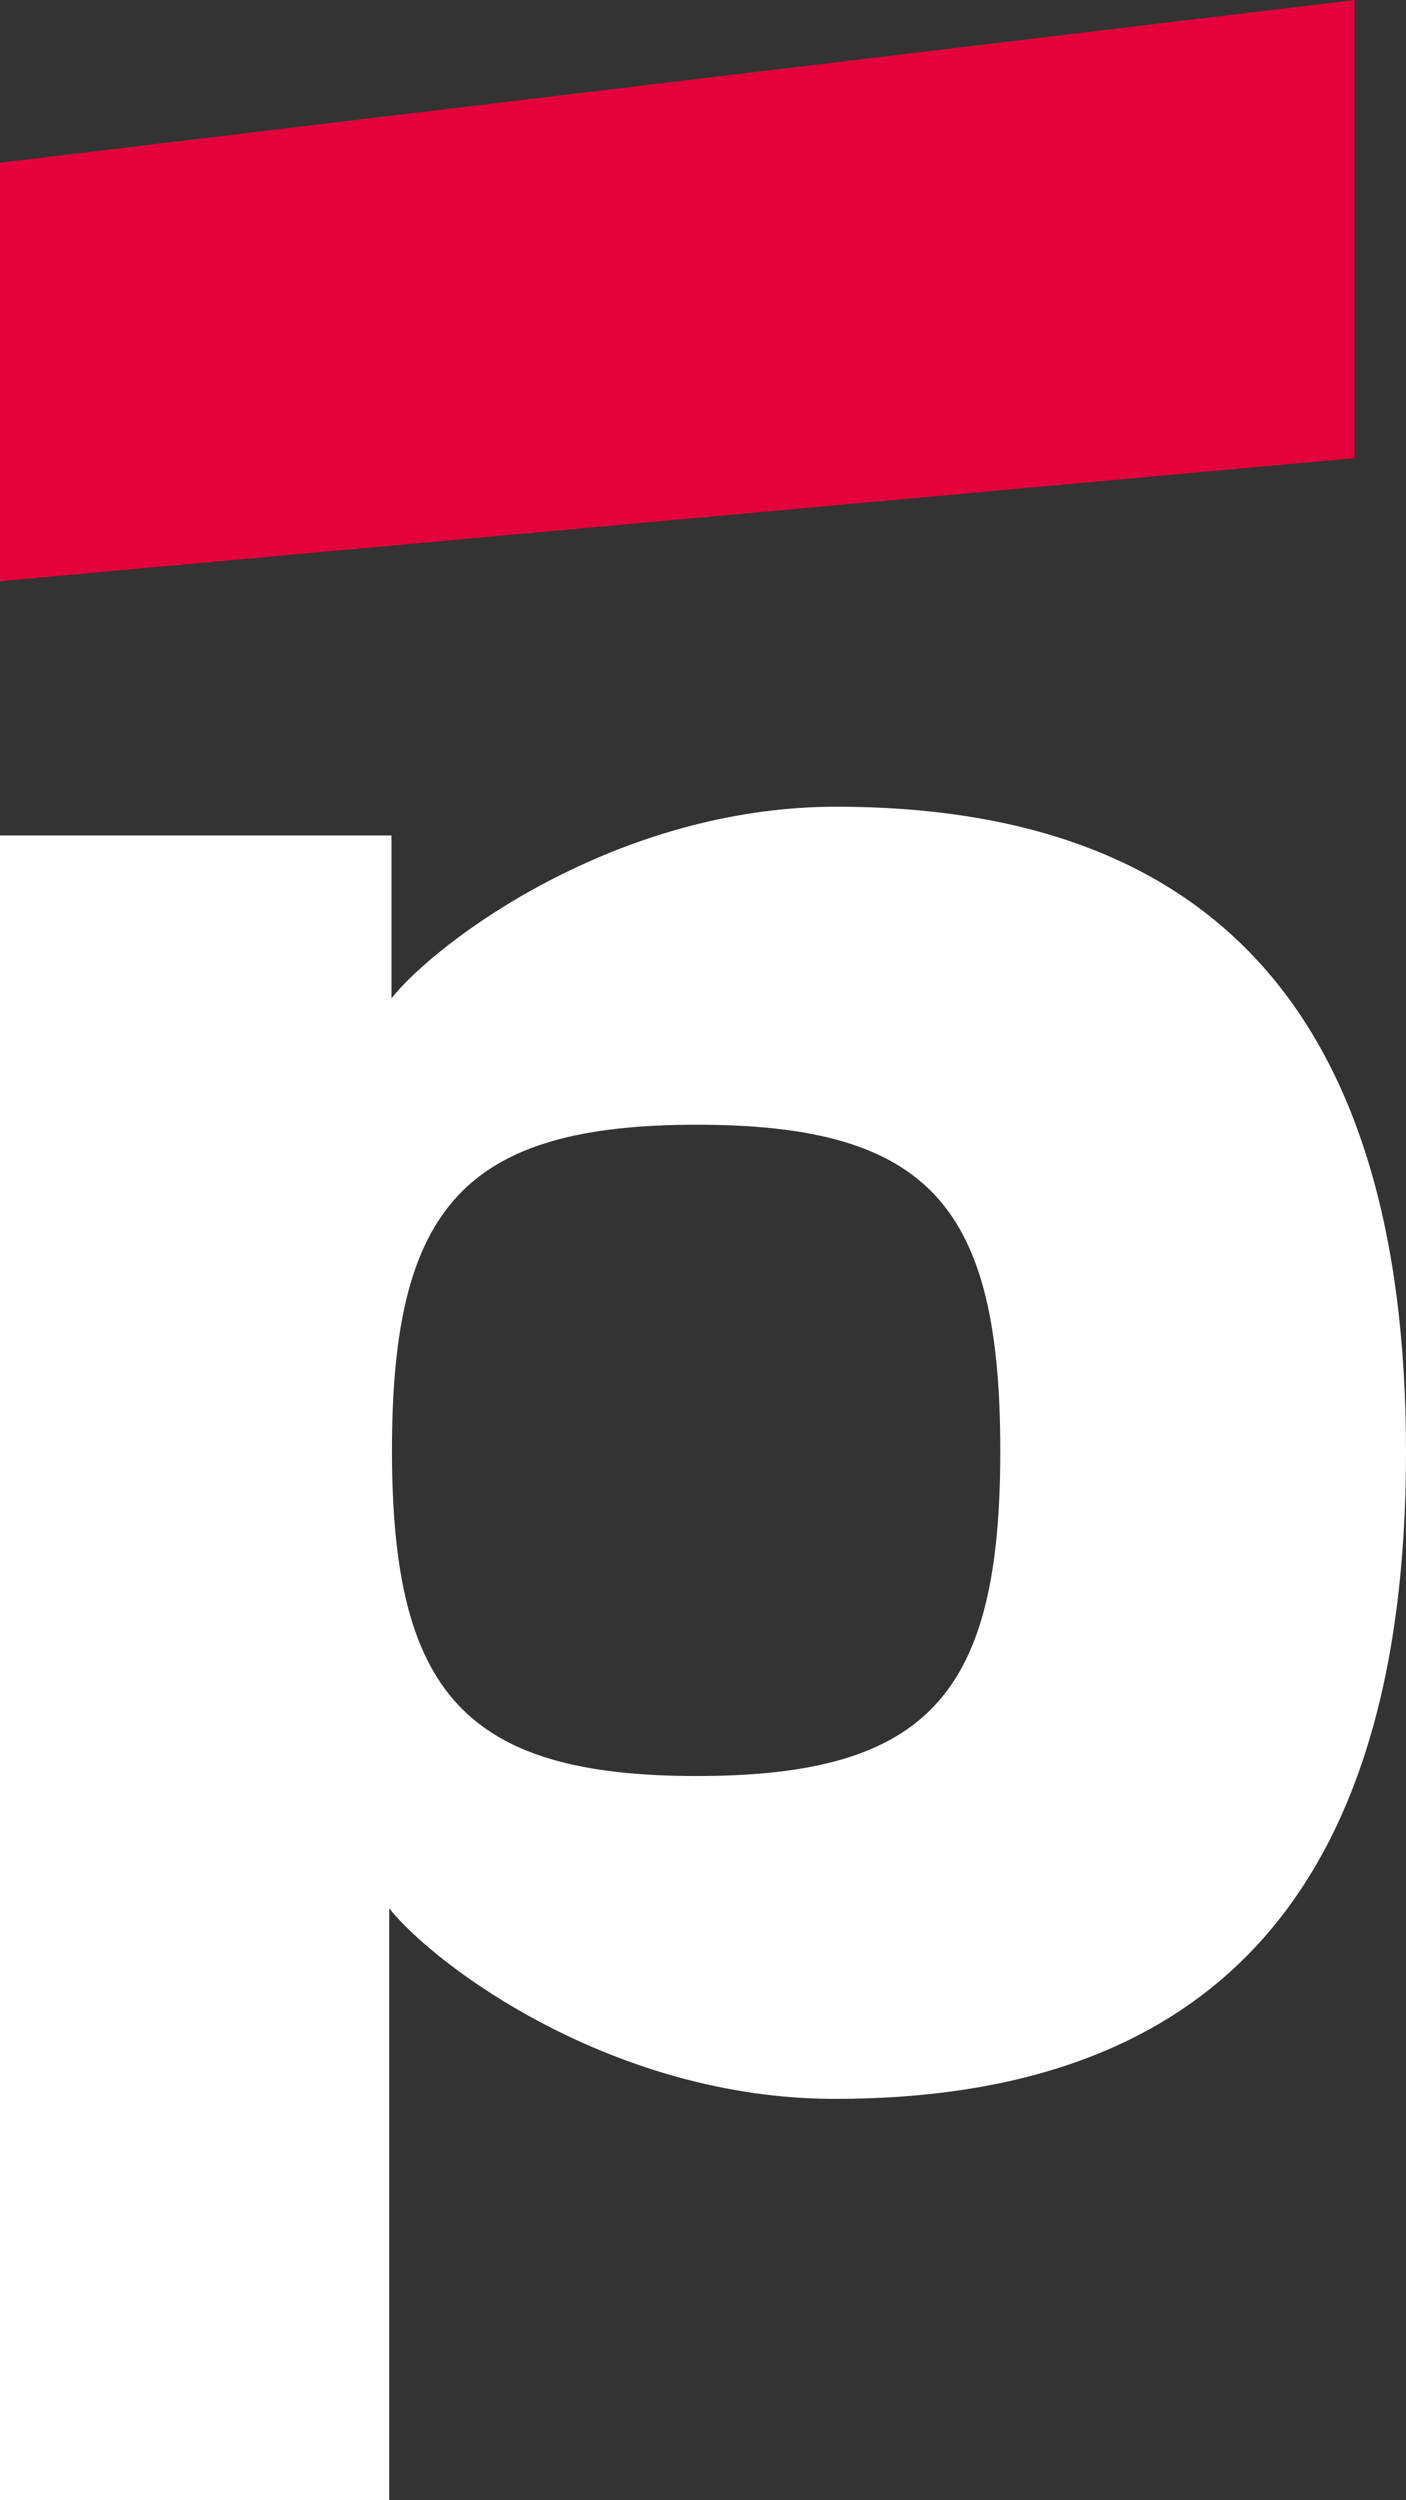 <svg width="18" height="32" viewBox="0 0 18 32" fill="none" xmlns="http://www.w3.org/2000/svg">
<rect x="0" y="0" width="18" height="32" fill="#333333" stroke="none"/>
<g clip-path="url(#clip0_1_508)">
<path d="M10.704 10.325C7.88 10.325 5.582 12.059 5.012 12.777V10.693H0V32H4.983V24.424C5.568 25.16 7.85 26.863 10.688 26.863C15.407 26.863 18 24.317 18 18.586C18 12.871 15.407 10.325 10.704 10.325ZM8.92 22.731C5.945 22.731 5.018 21.657 5.018 18.563C5.018 15.453 5.945 14.395 8.92 14.395C11.911 14.395 12.806 15.453 12.806 18.563C12.808 21.657 11.911 22.731 8.92 22.731Z" fill="white"/>
<path d="M0 2.082V7.438L17.34 5.863V0L0 2.082Z" fill="#E4003A"/>
</g>
<defs>
<clipPath id="clip0_1_508">
<rect width="18" height="32" fill="white"/>
</clipPath>
</defs>
</svg>
